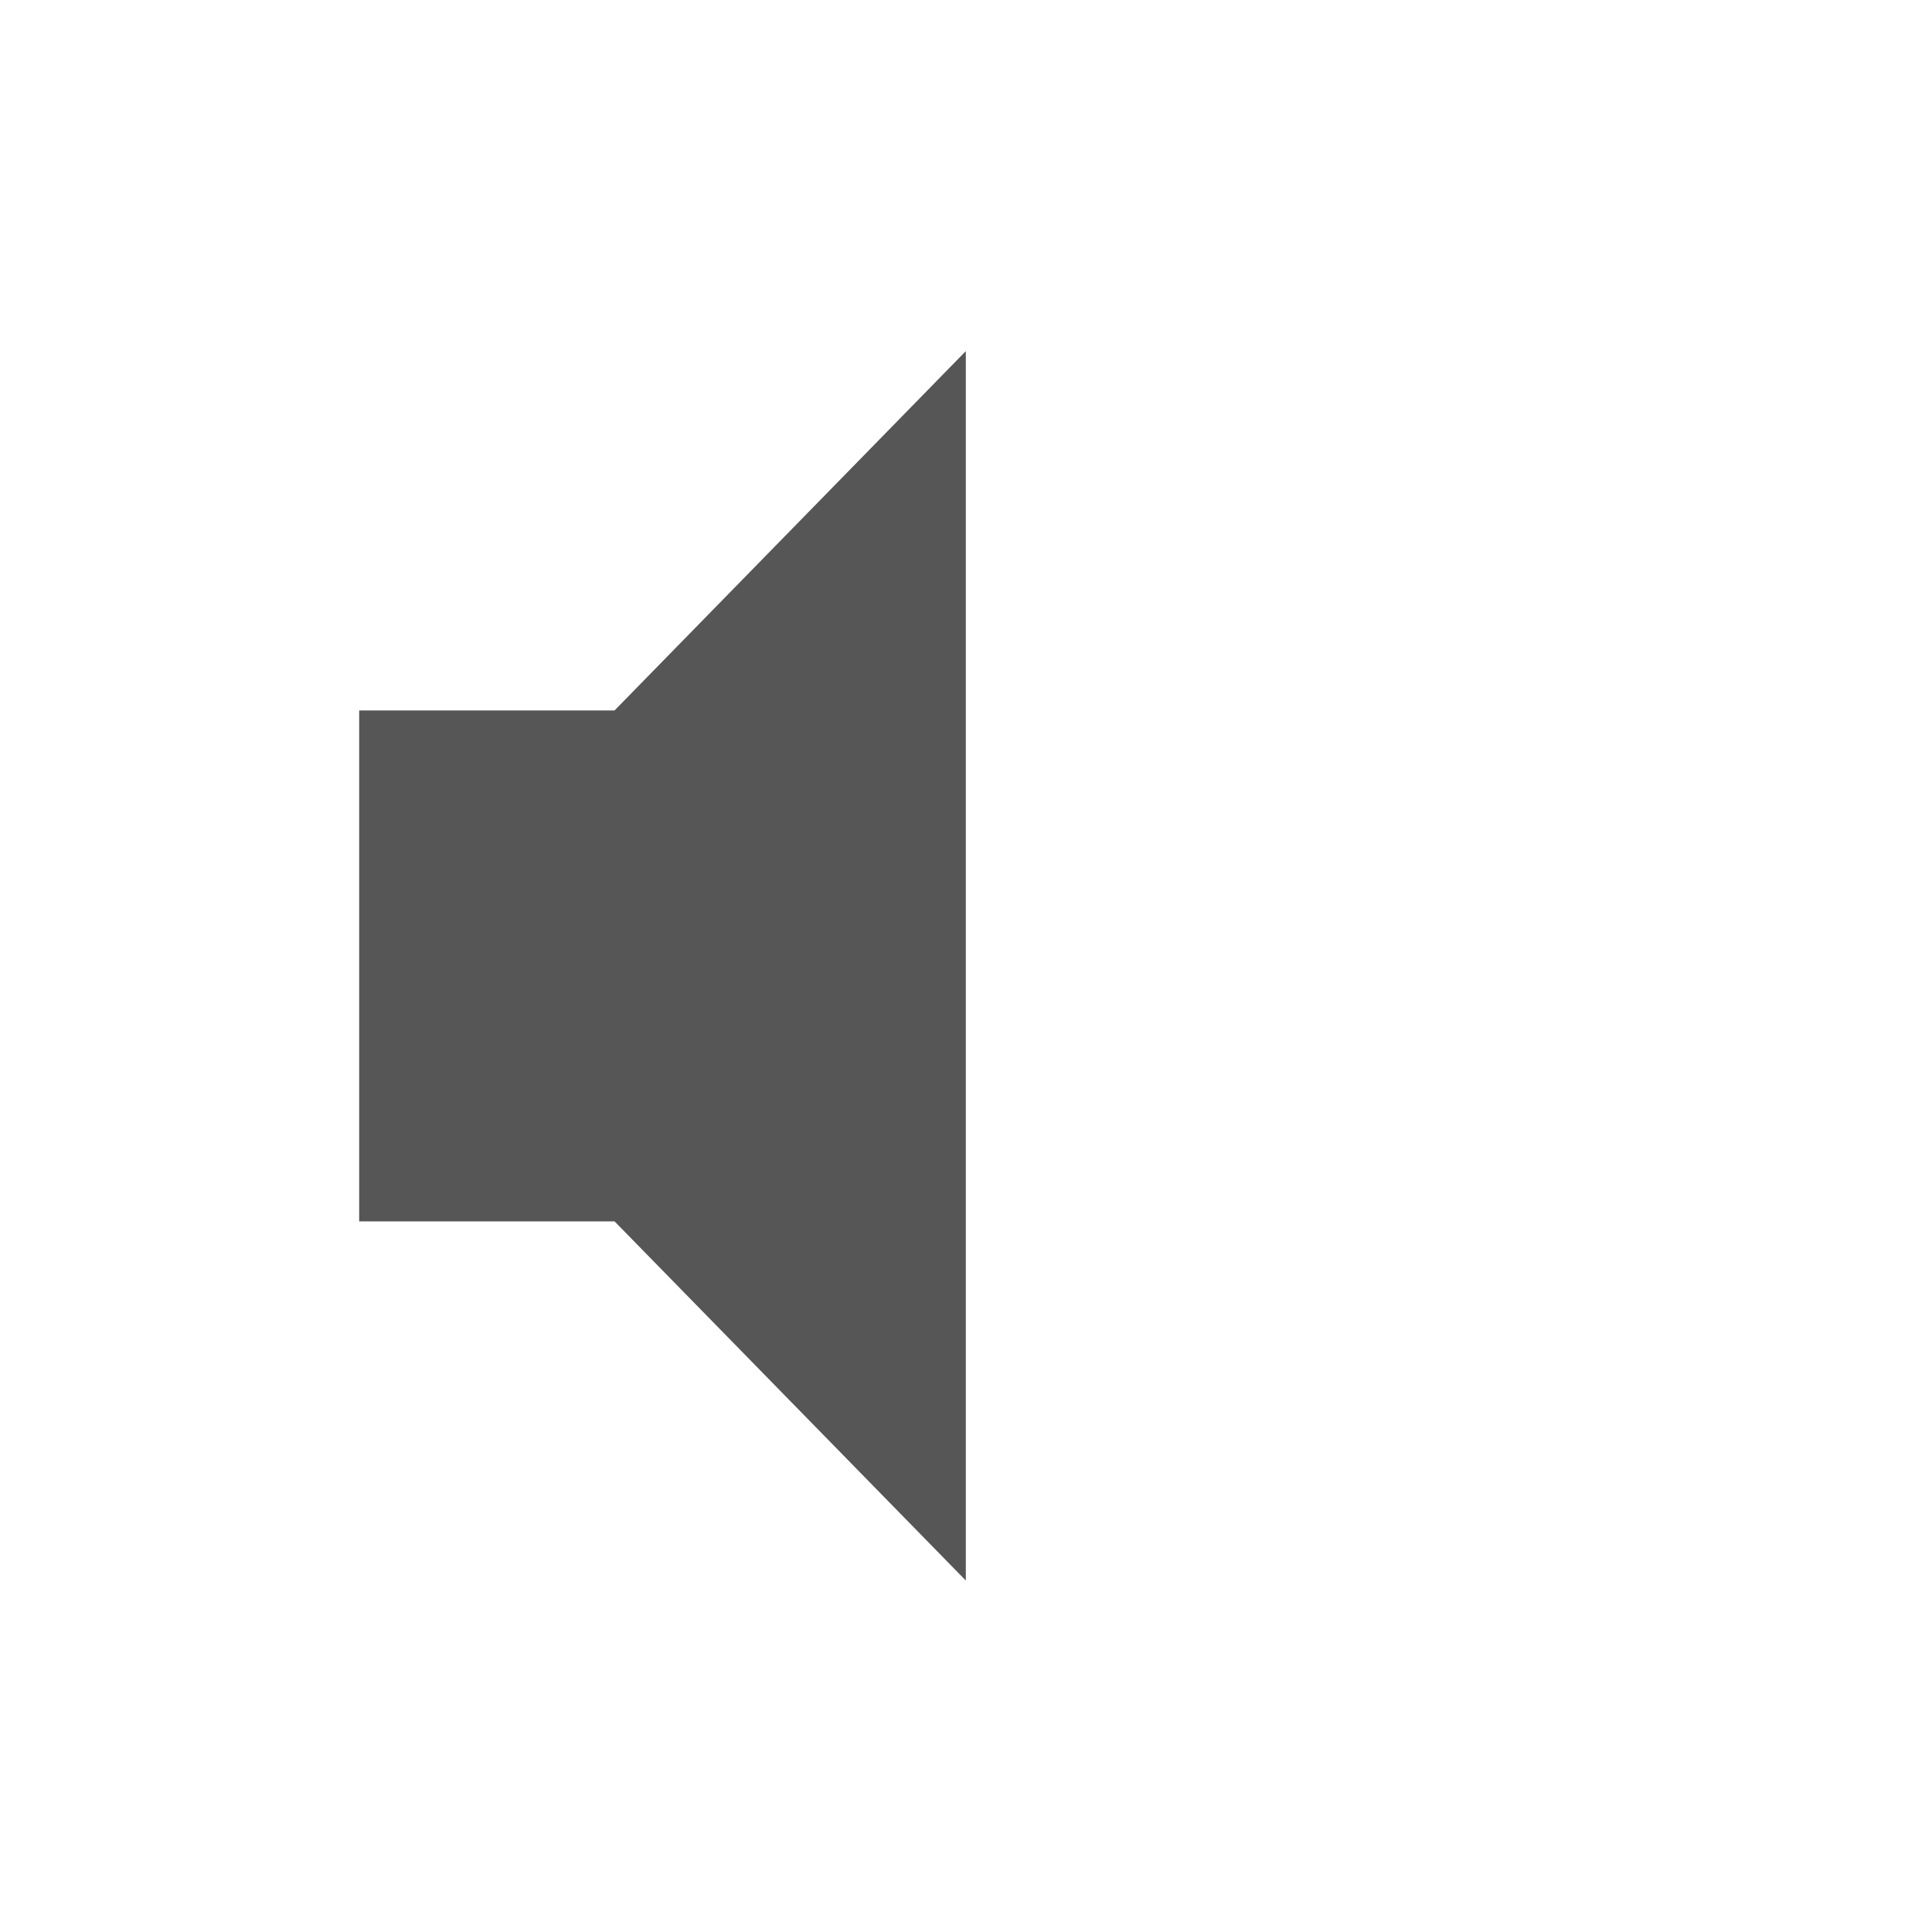 <svg xmlns="http://www.w3.org/2000/svg" width="22" height="22"><defs><style id="current-color-scheme" type="text/css"></style></defs><path d="M10.998 3.998l-4 4.092H4.09v5.818h2.908l4 4.09v-14z" fill="currentColor" color="#565656"/></svg>